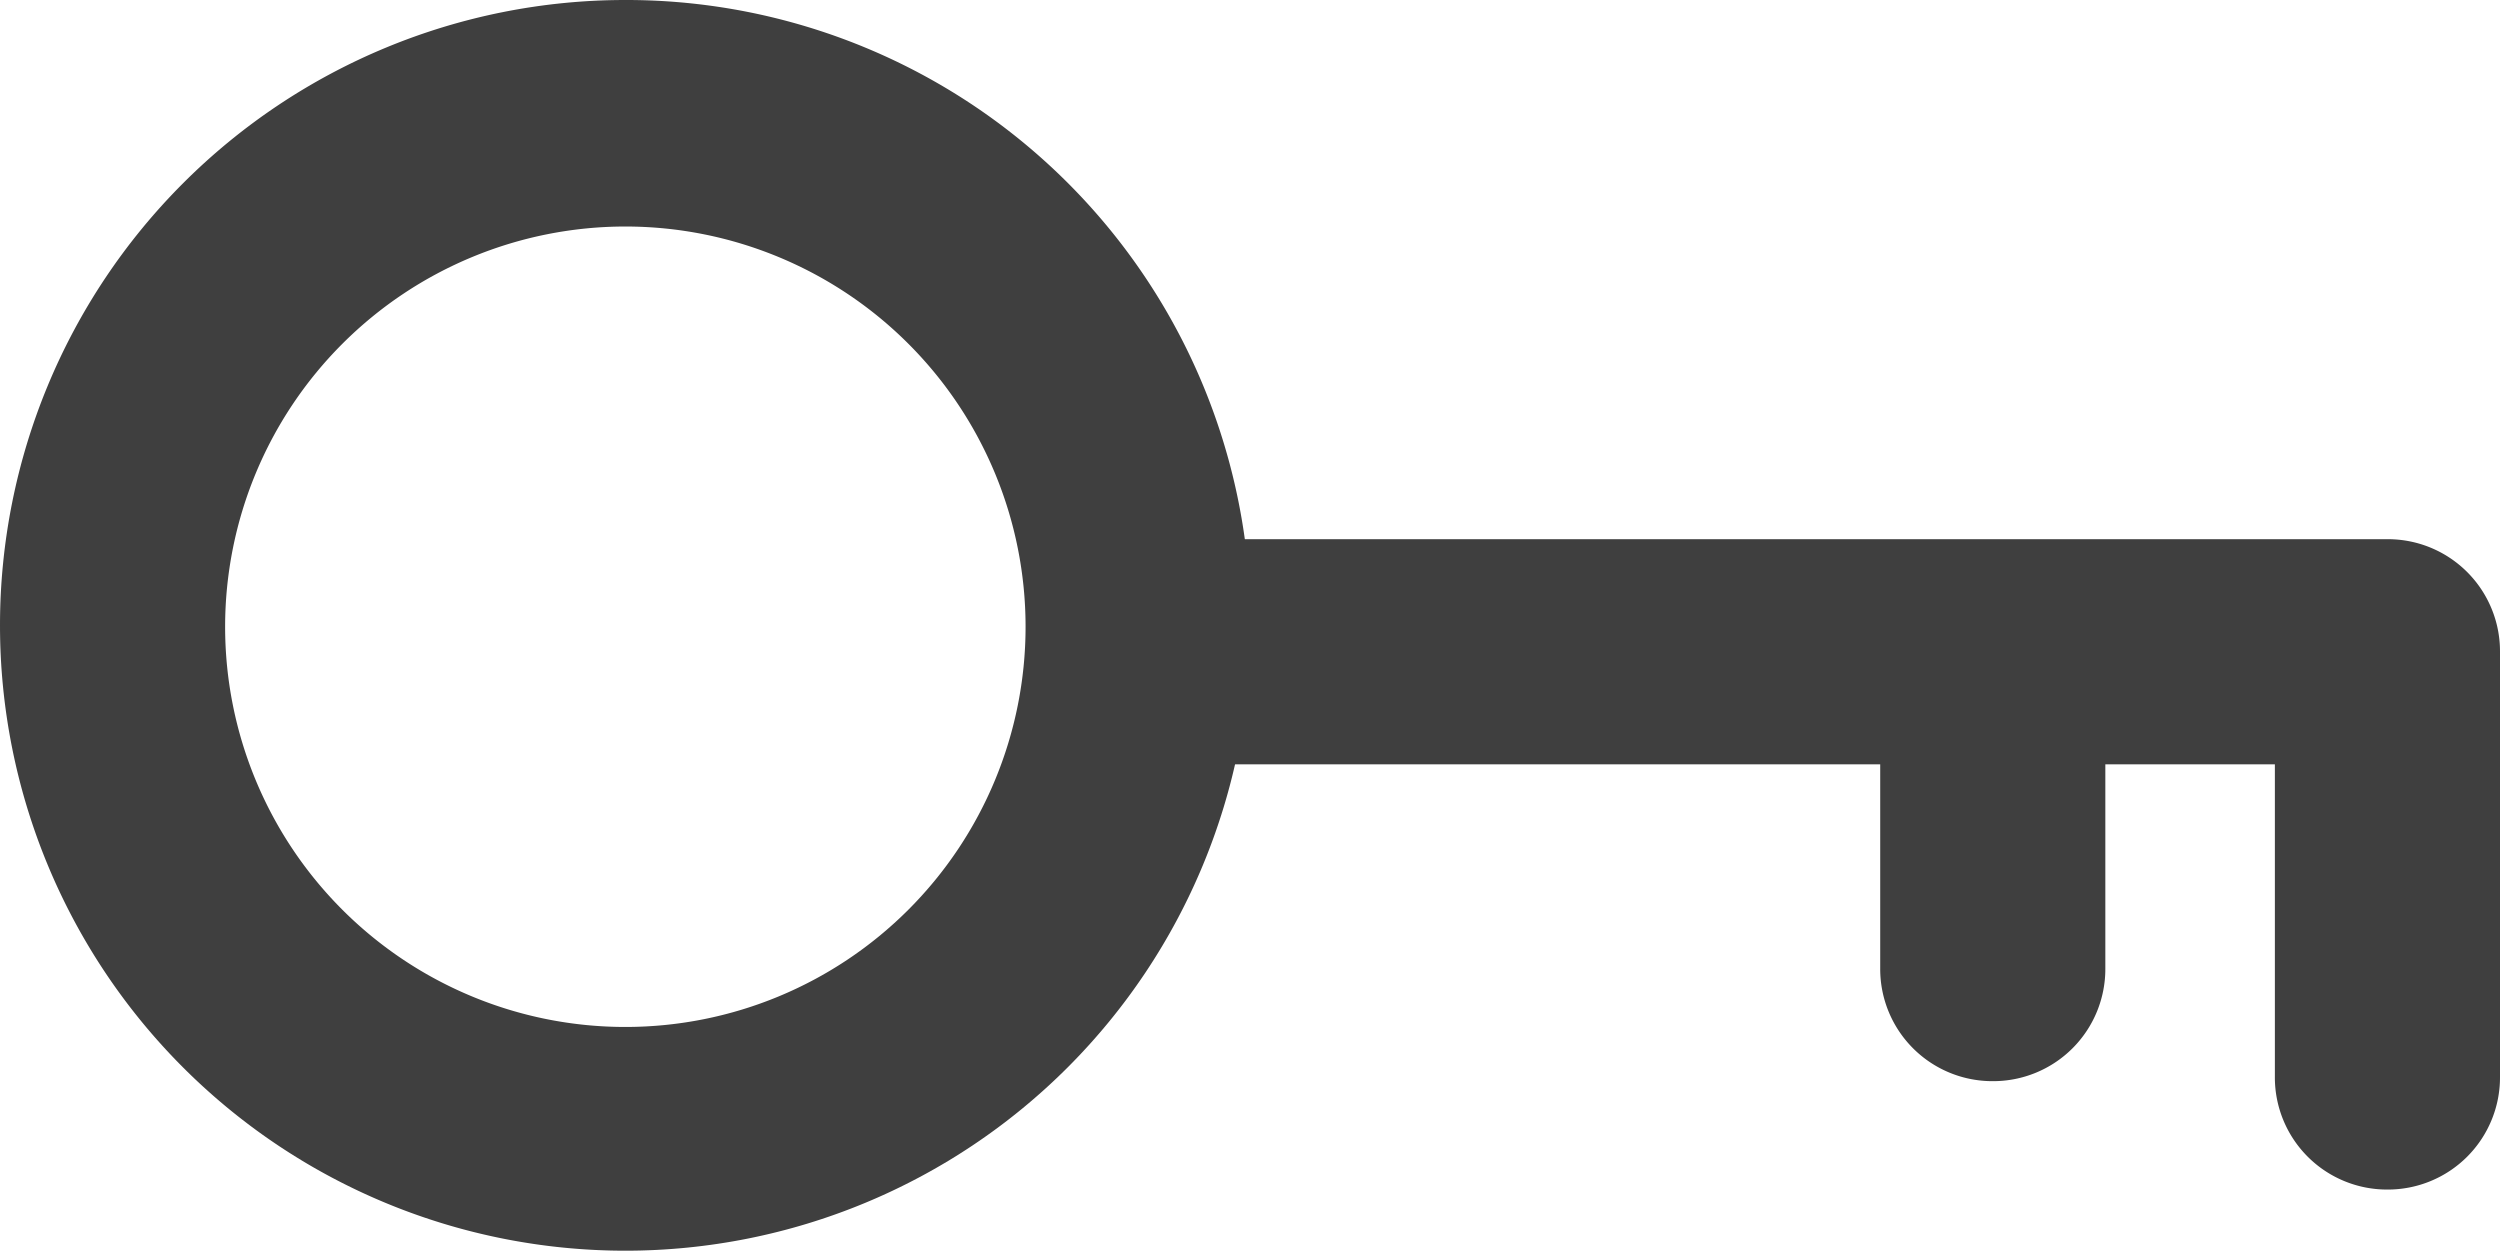 <svg id="Capa_1" data-name="Capa 1" xmlns="http://www.w3.org/2000/svg" width="17.99" height="9" viewBox="0 0 17.99 9">
  <path id="Trazado_2049" data-name="Trazado 2049" d="M4.5,1.63A2.88,2.88,0,1,1,1.62,4.51,2.881,2.881,0,0,1,4.5,1.63M4.5,0A4.5,4.5,0,1,0,9,4.5,4.494,4.494,0,0,0,4.5,0Z" fill="#3f3f3f"/>
  <path id="Trazado_2050" data-name="Trazado 2050" d="M17.18,8.56a.807.807,0,0,1-.81-.81V5.5H8.38a.81.81,0,0,1,0-1.62h8.8a.807.807,0,0,1,.81.81V7.75A.807.807,0,0,1,17.18,8.56Z" fill="#3f3f3f"/>
  <path id="Trazado_2051" data-name="Trazado 2051" d="M14.34,7.78a.807.807,0,0,1-.81-.81V5.05a.81.81,0,0,1,1.62,0V6.97A.807.807,0,0,1,14.34,7.78Z" fill="#3f3f3f"/>
</svg>
